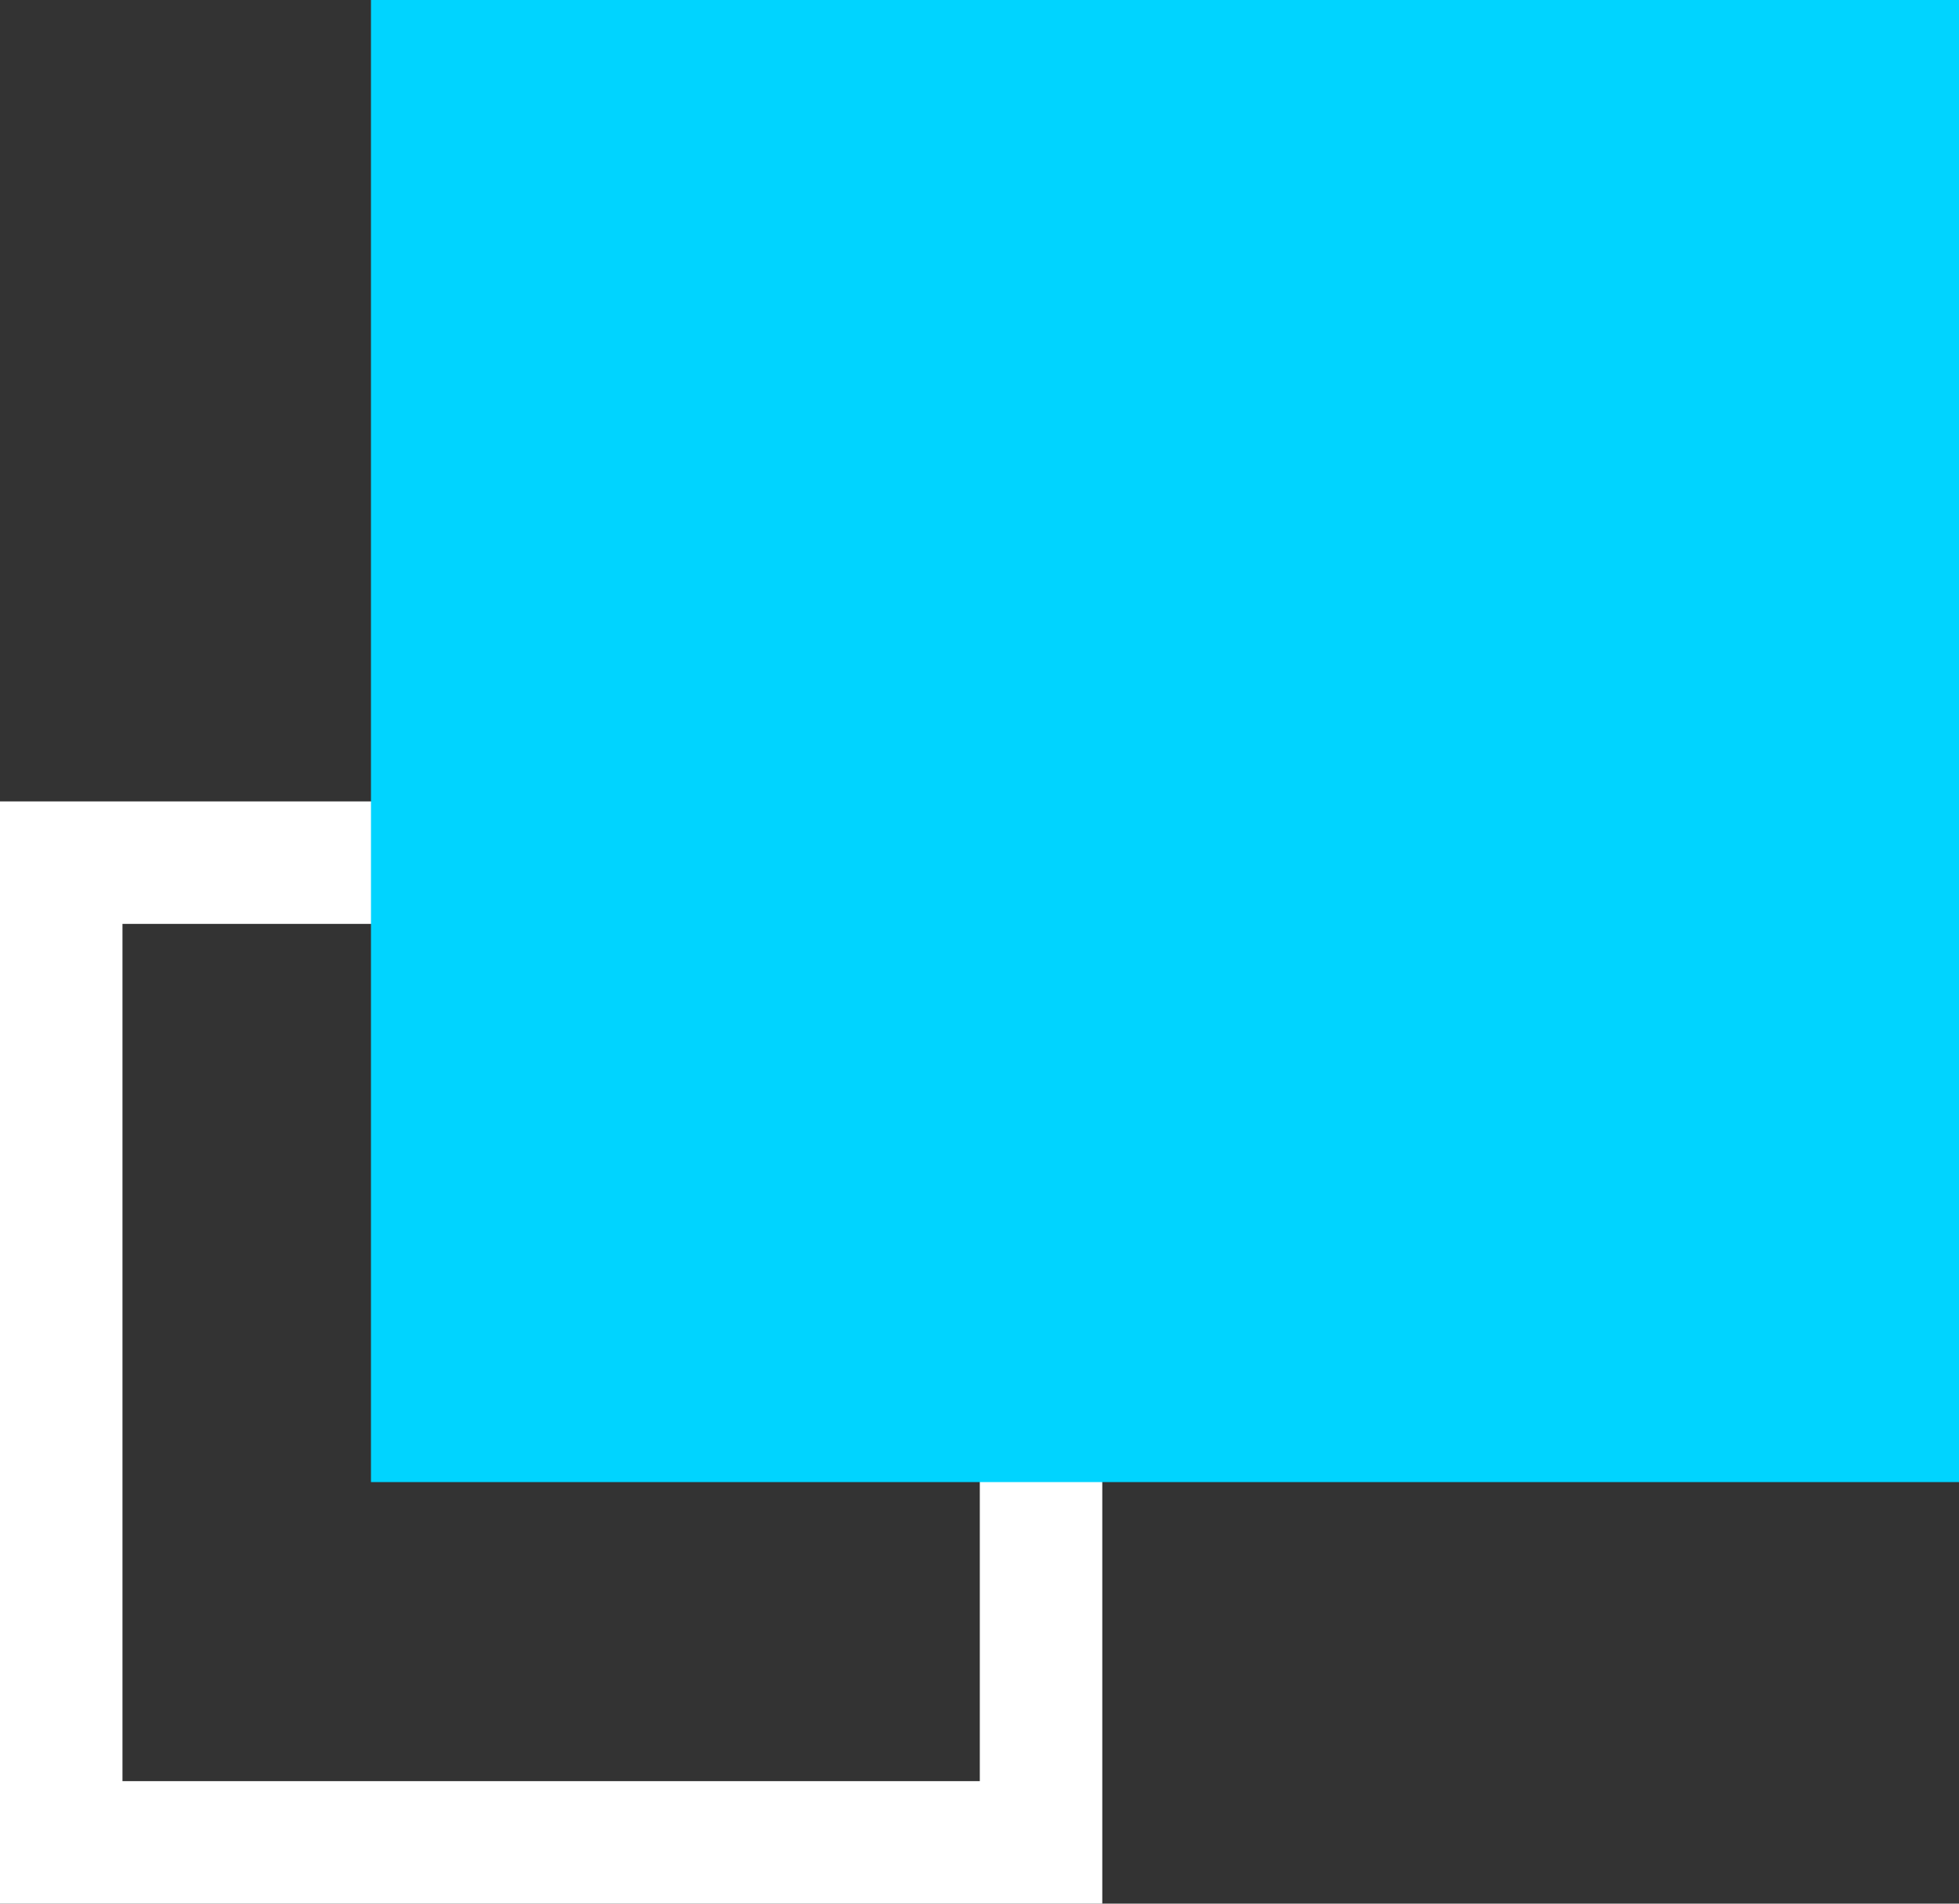 <svg xmlns="http://www.w3.org/2000/svg" width="15.995" height="15.544" viewBox="0 0 15.995 15.544">
  <rect x="0" y="0" width="15.995" height="15.544" fill="#333333" stroke="none"/>
  <g id="a-03-hover" transform="translate(0.004)">
    <path id="사각형_84" data-name="사각형 84" d="M-.5-.5h9v9h-9Zm8,1H.5v7h7Z" transform="translate(0.496 7.044)" fill="#fff"/>
    <rect id="사각형_83" data-name="사각형 83" width="12.966" height="12.102" transform="translate(3.025)" fill="#00d4ff"/>
  </g>
</svg>
